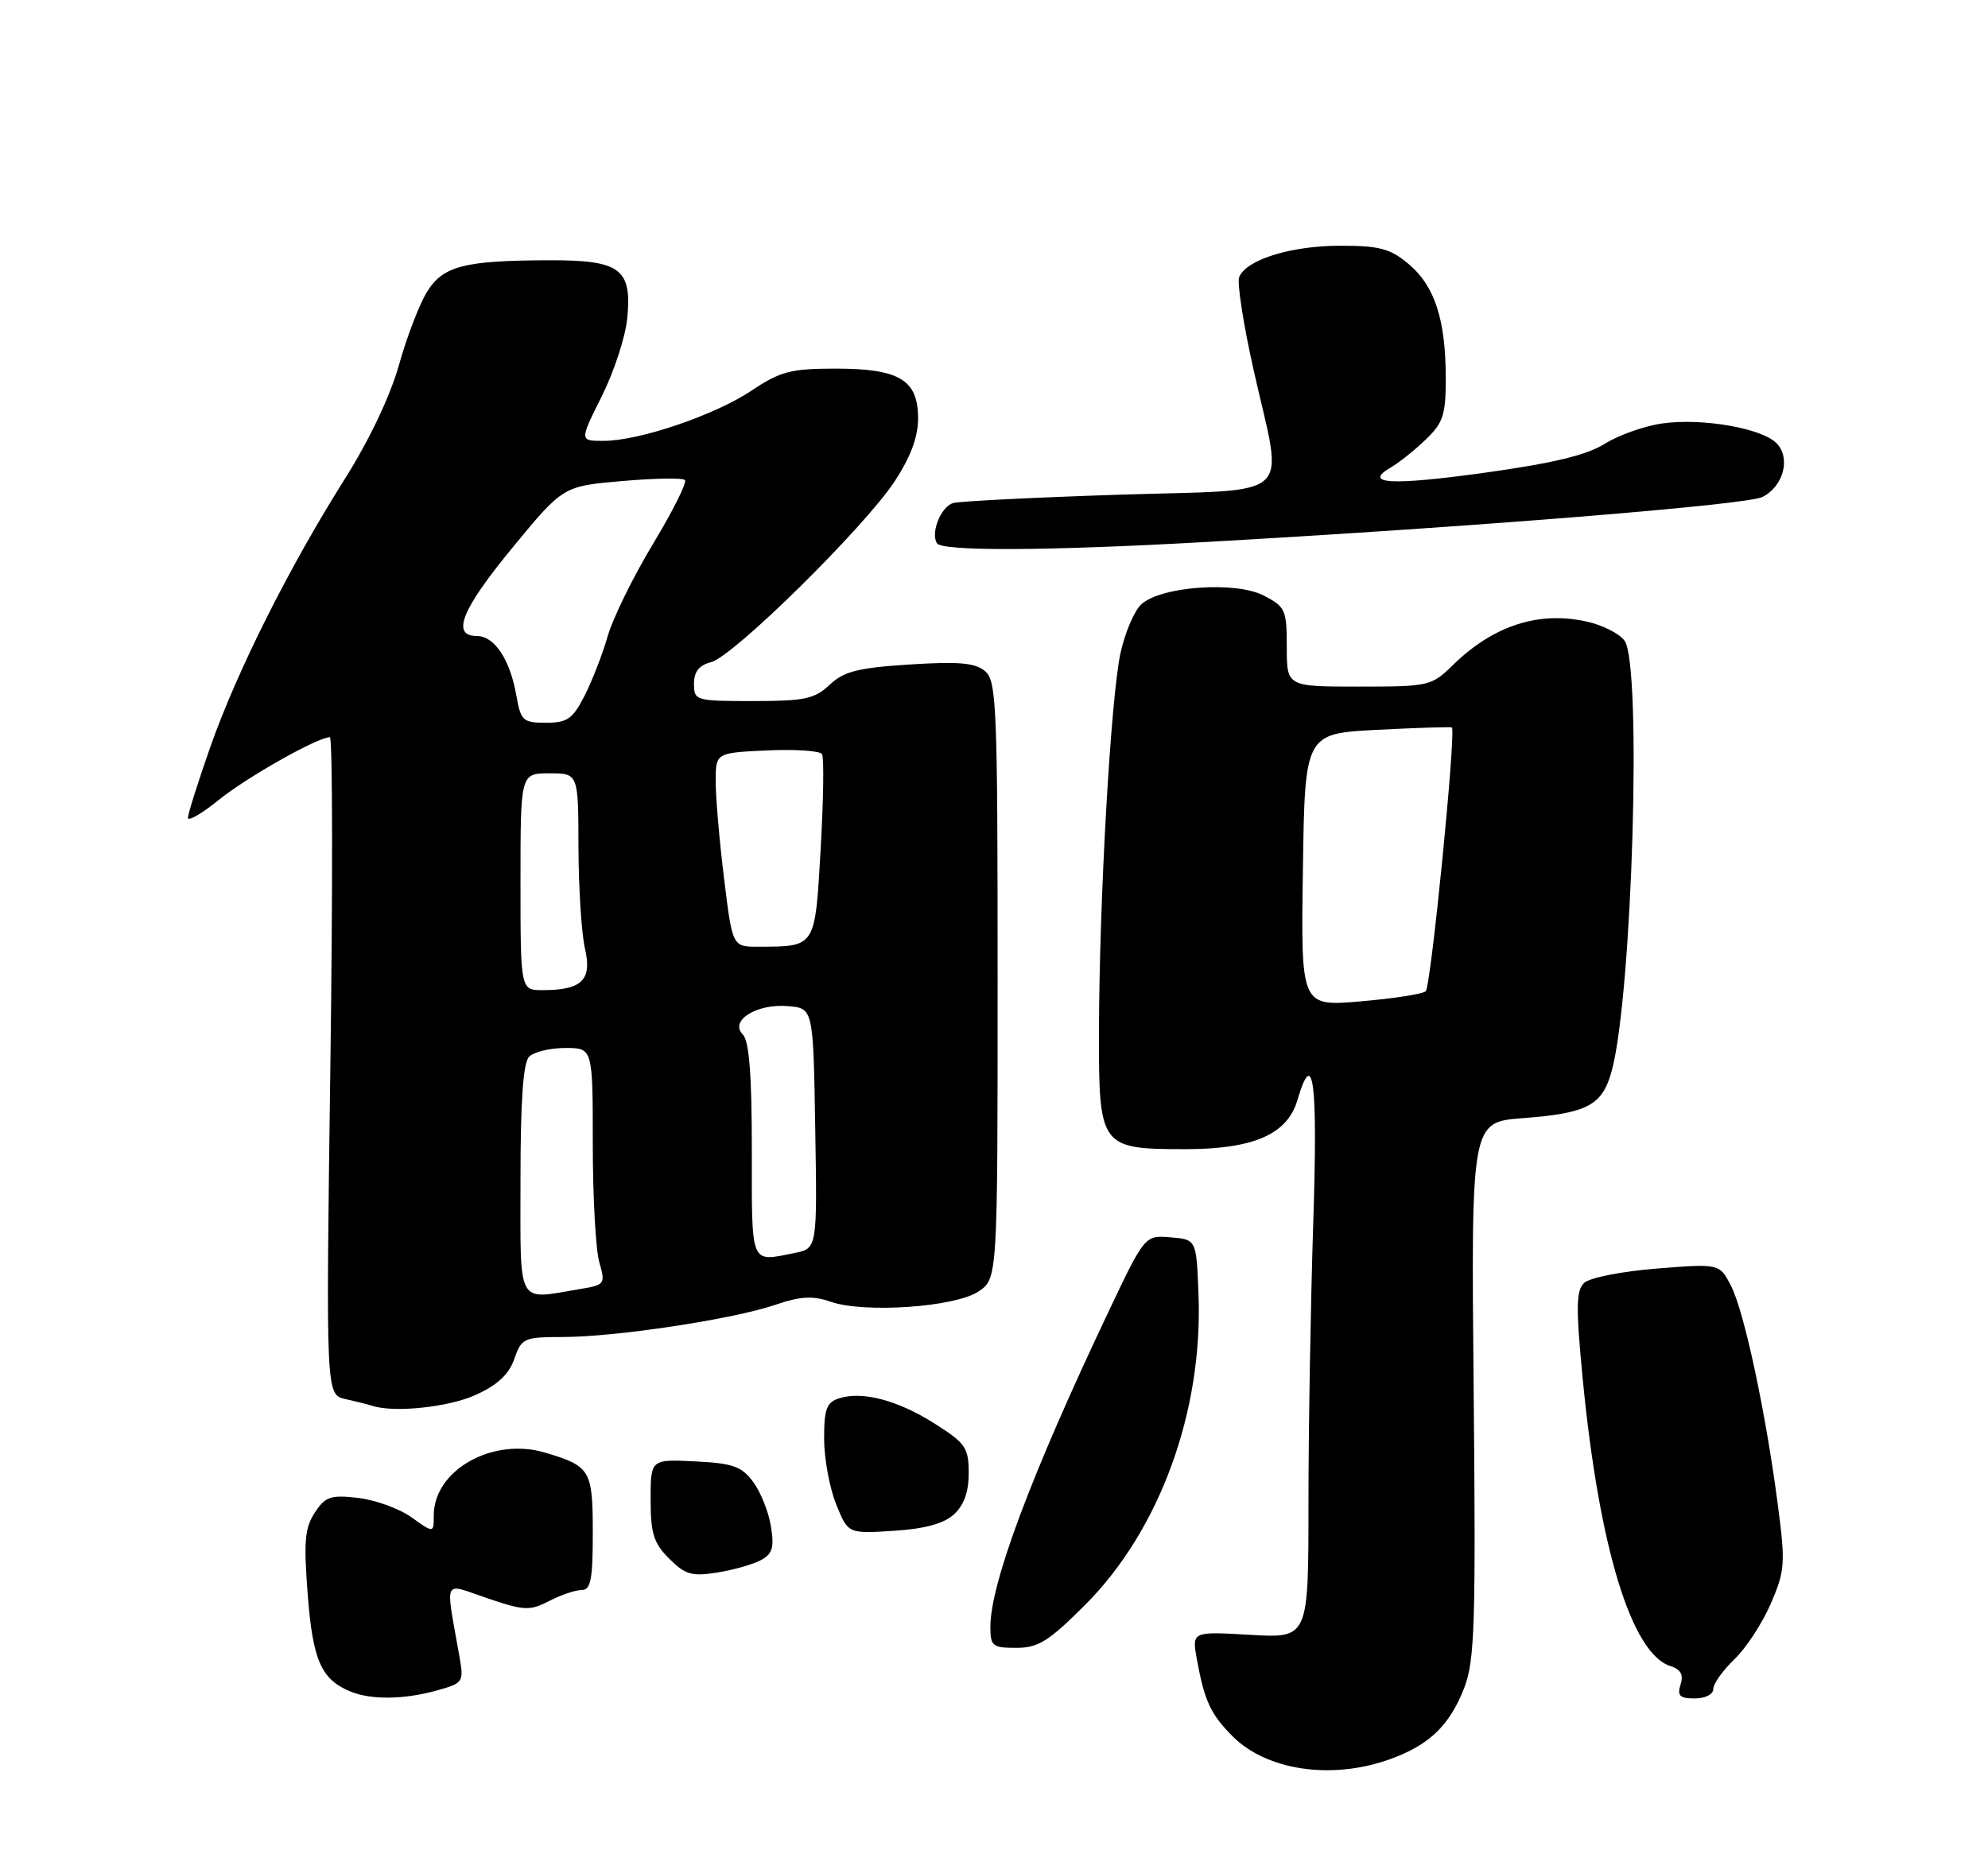 <?xml version="1.0" encoding="UTF-8" standalone="no"?>
<!DOCTYPE svg PUBLIC "-//W3C//DTD SVG 1.1//EN" "http://www.w3.org/Graphics/SVG/1.1/DTD/svg11.dtd" >
<svg xmlns="http://www.w3.org/2000/svg" xmlns:xlink="http://www.w3.org/1999/xlink" version="1.1" viewBox="0 0 275 256">
 <g >
 <path fill="currentColor"
d=" M 192.10 243.47 C 197.68 241.50 200.55 238.75 202.58 233.44 C 204.00 229.71 204.16 224.51 203.85 192.21 C 203.50 155.25 203.50 155.25 210.66 154.71 C 219.63 154.03 221.67 152.94 222.96 148.13 C 225.80 137.59 227.15 91.96 224.72 88.64 C 224.02 87.68 221.69 86.49 219.53 86.01 C 212.87 84.51 206.58 86.54 200.98 92.02 C 198.01 94.92 197.68 95.00 187.97 95.00 C 178.00 95.00 178.00 95.00 178.00 89.53 C 178.00 84.38 177.81 83.95 174.81 82.40 C 170.92 80.39 160.63 81.12 157.89 83.60 C 156.92 84.48 155.62 87.52 155.00 90.35 C 153.65 96.57 152.06 124.52 152.02 142.69 C 151.99 158.74 152.18 159.00 163.97 159.00 C 173.38 159.00 178.07 156.95 179.46 152.25 C 181.68 144.71 182.30 149.52 181.66 169.25 C 181.30 180.39 181.00 197.86 181.00 208.08 C 181.00 226.67 181.00 226.67 172.93 226.20 C 164.86 225.73 164.86 225.73 165.57 229.62 C 166.62 235.38 167.48 237.21 170.53 240.26 C 175.23 244.95 184.13 246.28 192.10 243.47 Z  M 60.35 233.92 C 64.10 232.88 64.18 232.76 63.55 229.18 C 61.60 218.07 61.15 219.02 67.43 221.14 C 72.53 222.87 73.29 222.90 75.97 221.52 C 77.58 220.68 79.60 220.00 80.45 220.00 C 81.72 220.00 82.00 218.57 82.00 212.12 C 82.00 203.38 81.69 202.86 75.38 200.98 C 68.11 198.83 60.00 203.42 60.00 209.70 C 60.00 212.14 60.00 212.14 56.91 209.93 C 55.21 208.72 51.88 207.52 49.51 207.25 C 45.73 206.82 45.00 207.07 43.54 209.30 C 42.16 211.40 42.00 213.32 42.57 220.66 C 43.27 229.76 44.44 232.39 48.50 234.05 C 51.33 235.21 55.87 235.16 60.35 233.92 Z  M 237.00 233.69 C 237.00 232.96 238.32 231.11 239.93 229.57 C 241.54 228.03 243.80 224.56 244.96 221.87 C 246.92 217.32 246.99 216.33 245.93 208.23 C 244.27 195.46 241.27 181.43 239.45 177.91 C 237.86 174.83 237.86 174.83 229.18 175.52 C 224.38 175.90 219.89 176.79 219.14 177.50 C 218.02 178.57 217.98 180.85 218.93 190.71 C 221.18 214.05 225.68 228.81 231.05 230.51 C 232.50 230.98 232.91 231.71 232.47 233.08 C 231.98 234.63 232.36 235.00 234.43 235.00 C 235.89 235.00 237.00 234.43 237.00 233.69 Z  M 150.10 222.06 C 160.40 211.76 166.41 195.32 165.79 179.12 C 165.50 171.50 165.50 171.50 161.93 171.20 C 158.36 170.90 158.36 170.90 153.24 181.70 C 142.60 204.15 137.00 219.11 137.00 225.11 C 137.00 227.76 137.30 228.00 140.58 228.00 C 143.62 228.00 145.06 227.10 150.10 222.06 Z  M 105.24 215.87 C 106.86 215.00 107.12 214.14 106.64 211.18 C 106.32 209.18 105.21 206.41 104.17 205.02 C 102.58 202.88 101.37 202.46 96.15 202.20 C 90.00 201.90 90.00 201.90 90.00 207.50 C 90.00 212.17 90.42 213.51 92.57 215.66 C 94.79 217.88 95.70 218.14 99.20 217.58 C 101.43 217.23 104.15 216.46 105.24 215.87 Z  M 131.94 209.55 C 133.34 208.28 134.00 206.46 134.00 203.82 C 134.00 200.31 133.57 199.69 129.32 196.99 C 124.20 193.74 119.32 192.45 116.09 193.47 C 114.34 194.03 114.00 194.94 114.00 199.05 C 114.00 201.75 114.74 205.82 115.65 208.09 C 117.30 212.21 117.30 212.21 123.59 211.81 C 127.90 211.54 130.54 210.82 131.94 209.55 Z  M 65.79 193.01 C 68.81 191.64 70.40 190.17 71.14 188.03 C 72.15 185.14 72.46 185.00 77.85 184.99 C 85.16 184.99 101.34 182.54 107.18 180.56 C 110.75 179.34 112.42 179.25 114.90 180.11 C 119.51 181.72 132.03 180.87 135.31 178.72 C 138.00 176.95 138.00 176.95 138.00 135.63 C 138.00 97.50 137.86 94.20 136.25 92.85 C 134.88 91.70 132.60 91.51 125.83 91.94 C 118.68 92.40 116.74 92.89 114.76 94.75 C 112.68 96.71 111.30 97.00 104.19 97.00 C 96.22 97.00 96.00 96.94 96.00 94.61 C 96.00 92.93 96.70 92.04 98.36 91.62 C 101.43 90.85 119.59 72.95 123.77 66.58 C 125.97 63.23 127.00 60.45 127.00 57.89 C 127.00 52.55 124.42 51.00 115.53 51.00 C 109.38 51.01 107.94 51.39 104.00 54.02 C 98.90 57.44 88.42 61.00 83.47 61.00 C 80.16 61.00 80.16 61.00 83.24 54.83 C 84.94 51.44 86.53 46.57 86.77 44.01 C 87.43 37.22 85.81 36.00 76.18 36.01 C 64.23 36.03 61.30 36.78 59.07 40.38 C 58.01 42.10 56.26 46.65 55.19 50.50 C 53.98 54.79 51.09 60.89 47.69 66.28 C 40.00 78.47 32.77 92.89 29.10 103.33 C 27.40 108.19 26.00 112.60 26.00 113.15 C 26.00 113.69 27.91 112.58 30.25 110.69 C 34.12 107.55 43.94 102.00 45.63 102.00 C 46.01 102.00 46.04 122.47 45.70 147.49 C 45.08 192.98 45.08 192.98 47.79 193.58 C 49.28 193.91 50.95 194.33 51.50 194.51 C 54.48 195.50 62.04 194.71 65.79 193.01 Z  M 166.64 75.00 C 203.87 72.91 241.59 69.86 243.78 68.77 C 246.72 67.30 247.76 63.33 245.73 61.31 C 243.67 59.24 235.49 57.82 230.00 58.58 C 227.53 58.92 223.93 60.19 222.00 61.40 C 219.47 62.98 214.81 64.10 205.22 65.43 C 192.33 67.21 188.42 66.97 192.46 64.63 C 193.54 64.01 195.68 62.30 197.21 60.83 C 199.64 58.50 200.00 57.40 199.99 52.33 C 199.99 44.26 198.47 39.57 194.89 36.56 C 192.31 34.39 190.86 34.00 185.39 34.00 C 178.57 34.00 172.34 35.94 171.41 38.36 C 171.11 39.16 172.01 44.97 173.43 51.28 C 177.53 69.56 179.60 67.65 154.75 68.45 C 143.06 68.83 132.76 69.35 131.86 69.60 C 130.17 70.08 128.70 73.71 129.61 75.17 C 130.29 76.29 144.94 76.22 166.64 75.00 Z  M 180.23 120.38 C 180.50 101.50 180.50 101.50 190.50 100.98 C 196.00 100.70 200.65 100.55 200.83 100.65 C 201.46 100.99 197.95 136.45 197.22 137.15 C 196.83 137.53 192.78 138.16 188.23 138.55 C 179.95 139.26 179.95 139.26 180.23 120.38 Z  M 72.00 163.20 C 72.00 152.24 72.37 147.03 73.20 146.20 C 73.86 145.54 76.11 145.00 78.20 145.00 C 82.00 145.00 82.00 145.00 82.00 158.26 C 82.00 165.55 82.40 172.92 82.90 174.64 C 83.77 177.68 83.69 177.79 80.15 178.37 C 71.37 179.83 72.00 181.00 72.00 163.20 Z  M 104.00 159.20 C 104.00 148.70 103.64 144.03 102.75 143.13 C 100.87 141.22 104.66 138.84 109.00 139.21 C 112.50 139.50 112.50 139.50 112.77 156.12 C 113.05 172.74 113.05 172.74 109.90 173.37 C 103.72 174.61 104.00 175.27 104.00 159.20 Z  M 72.00 122.00 C 72.00 107.00 72.00 107.00 76.00 107.00 C 80.00 107.00 80.00 107.00 80.02 117.25 C 80.04 122.89 80.44 129.20 80.92 131.27 C 81.93 135.59 80.49 137.00 75.07 137.00 C 72.00 137.00 72.00 137.00 72.00 122.00 Z  M 100.16 121.56 C 99.52 116.37 99.00 110.33 99.00 108.14 C 99.00 104.16 99.00 104.16 106.10 103.83 C 110.00 103.65 113.43 103.88 113.71 104.34 C 114.00 104.80 113.91 110.72 113.52 117.50 C 112.73 131.19 112.88 130.96 104.91 130.99 C 101.32 131.00 101.32 131.00 100.16 121.56 Z  M 71.43 96.25 C 70.56 91.26 68.40 88.00 65.98 88.00 C 62.36 88.00 63.84 84.33 70.95 75.70 C 77.90 67.27 77.90 67.27 86.04 66.56 C 90.52 66.17 94.44 66.10 94.75 66.42 C 95.06 66.73 93.08 70.70 90.34 75.24 C 87.60 79.78 84.78 85.53 84.07 88.00 C 83.36 90.47 81.92 94.19 80.87 96.25 C 79.22 99.48 78.49 100.00 75.52 100.00 C 72.34 100.00 72.04 99.73 71.43 96.25 Z "/>
</g>
</svg>